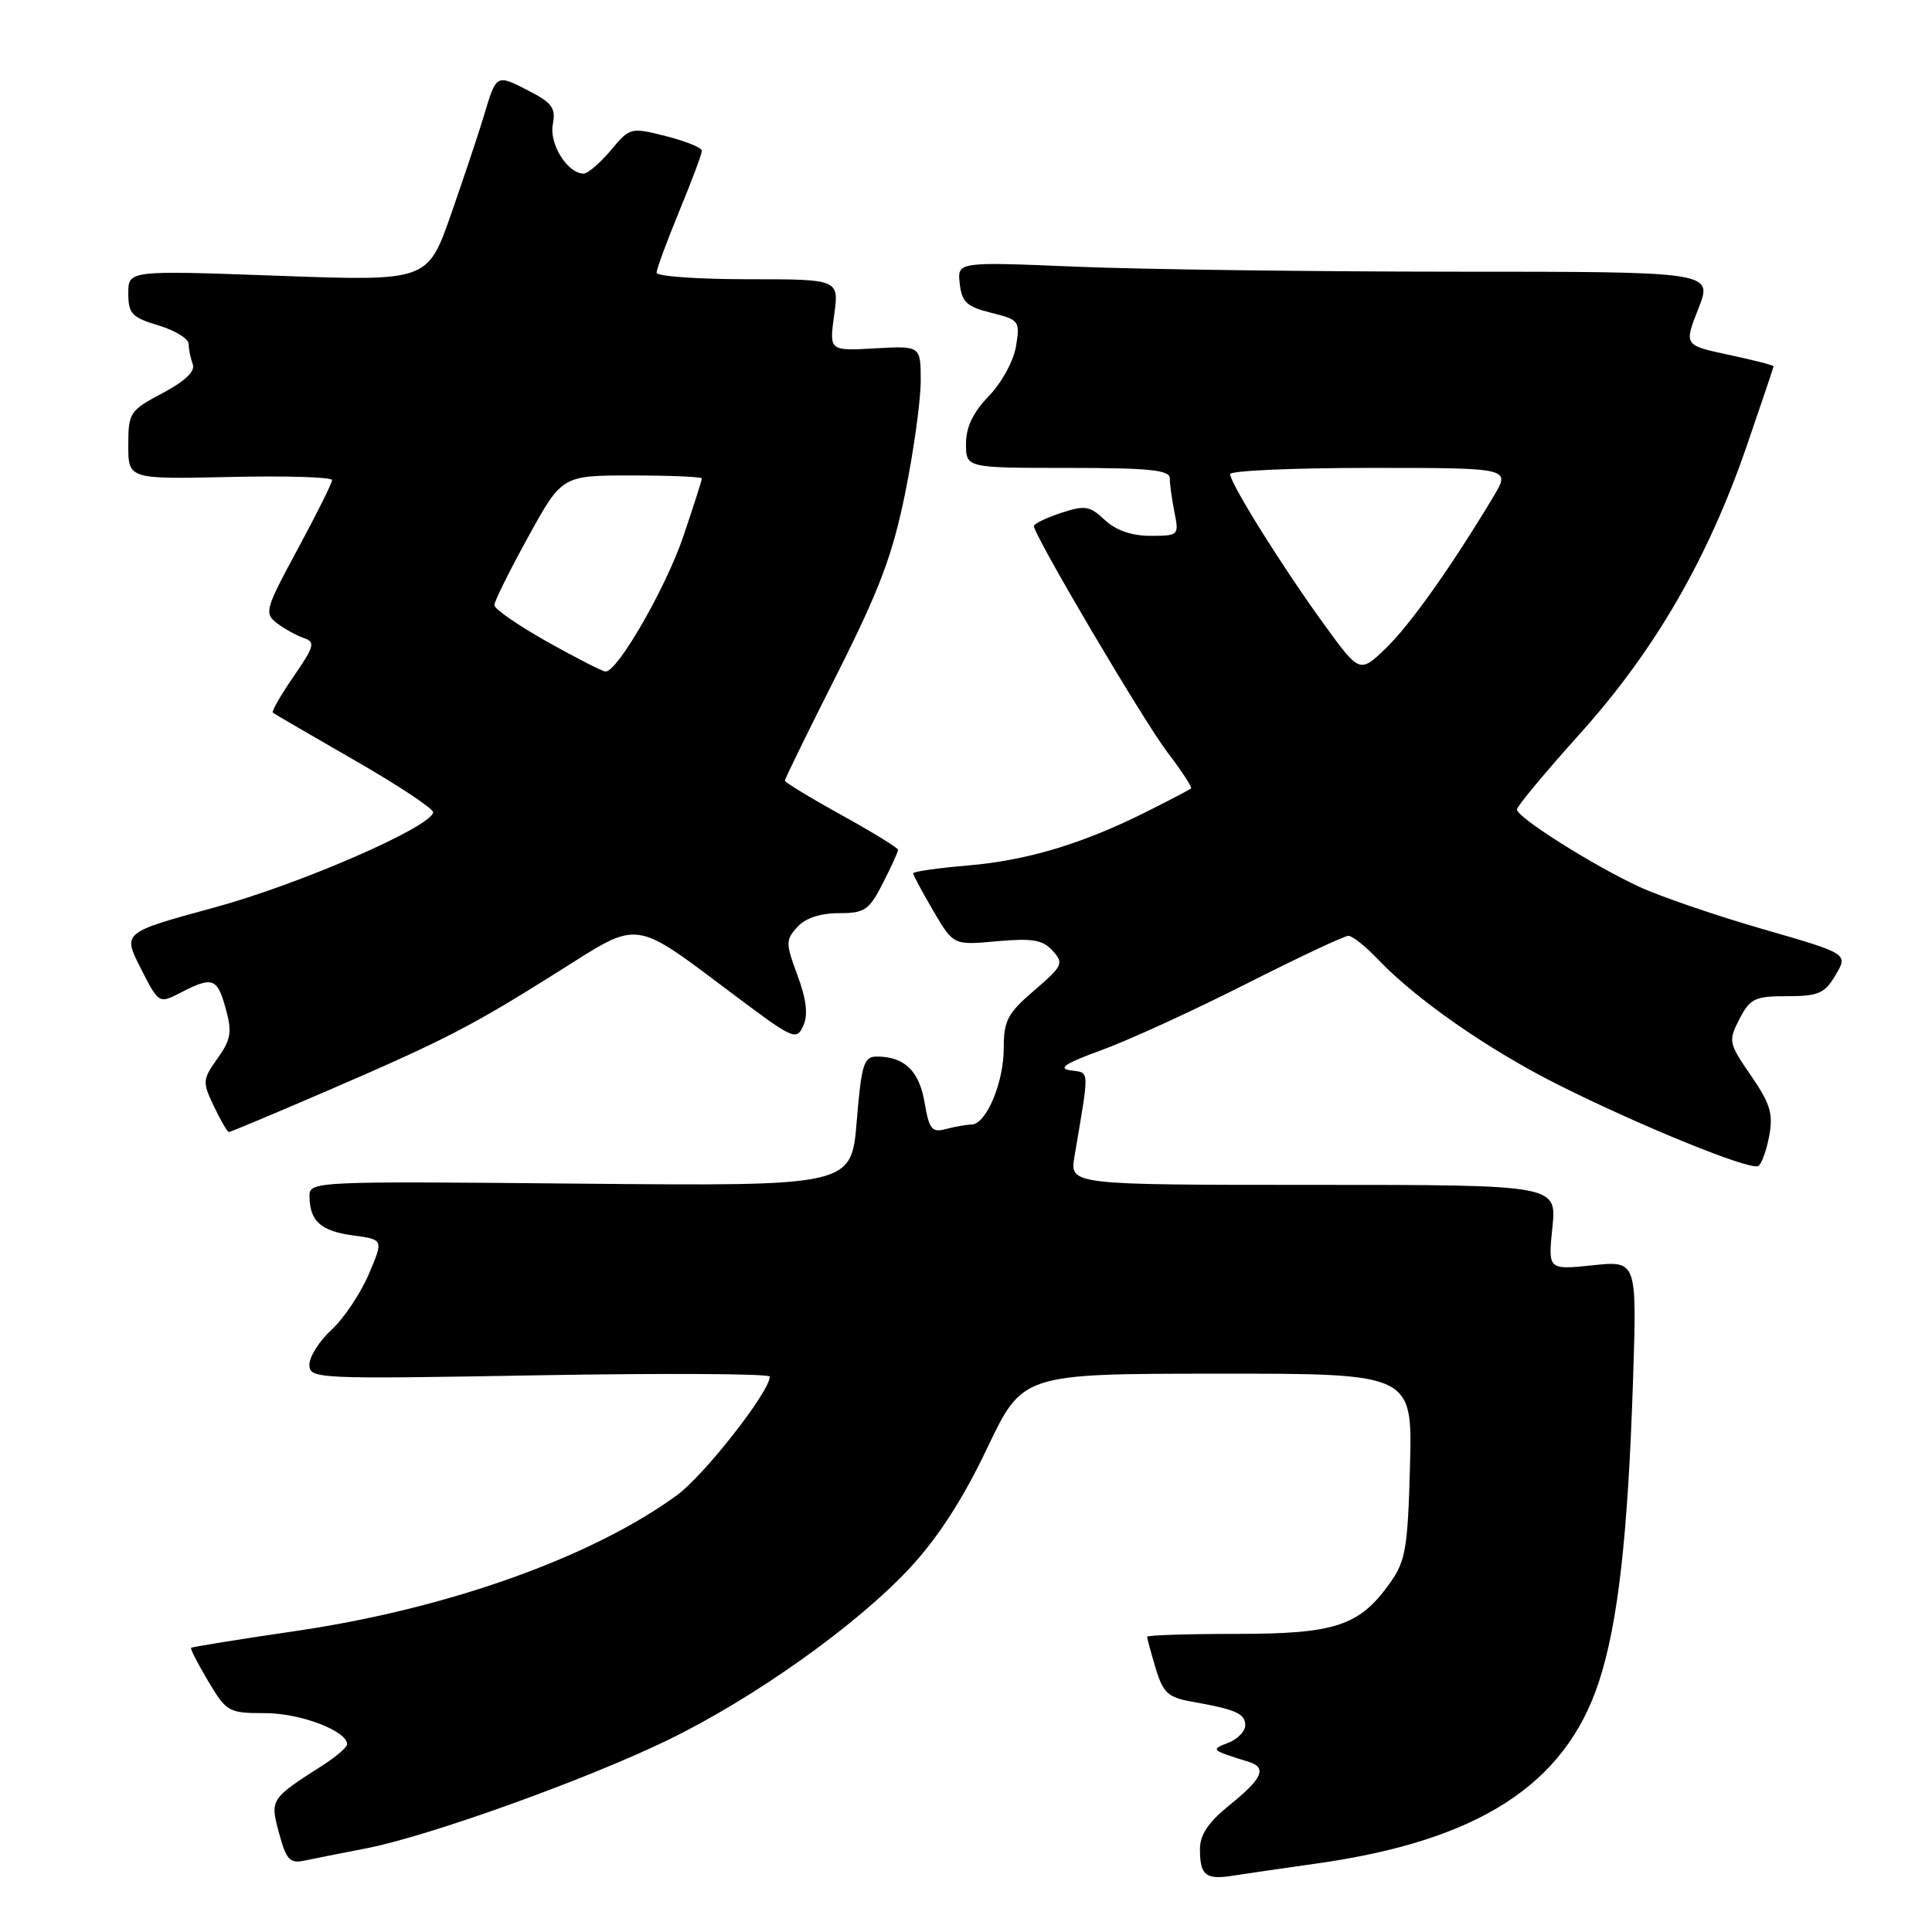 <?xml version="1.0" encoding="UTF-8" standalone="no"?>
<!DOCTYPE svg PUBLIC "-//W3C//DTD SVG 1.1//EN" "http://www.w3.org/Graphics/SVG/1.1/DTD/svg11.dtd" >
<svg xmlns="http://www.w3.org/2000/svg" xmlns:xlink="http://www.w3.org/1999/xlink" version="1.1" viewBox="0 0 256 256">
 <g >
 <path fill="currentColor"
d=" M 174.50 246.92 C 195.88 243.90 207.37 236.51 211.85 222.89 C 214.40 215.11 215.71 203.54 216.39 182.77 C 216.90 167.04 216.90 167.04 211.01 167.66 C 205.12 168.27 205.12 168.27 205.70 162.64 C 206.28 157.00 206.28 157.00 174.01 157.00 C 141.74 157.00 141.74 157.00 142.37 153.25 C 144.38 141.37 144.42 142.20 141.86 141.83 C 140.10 141.58 141.14 140.90 146.00 139.13 C 149.57 137.83 158.17 133.89 165.10 130.38 C 172.04 126.87 178.14 124.00 178.67 124.00 C 179.19 124.00 180.95 125.39 182.56 127.09 C 187.63 132.42 197.17 139.06 206.38 143.69 C 217.43 149.24 231.96 155.14 232.99 154.50 C 233.42 154.24 234.07 152.44 234.43 150.51 C 234.98 147.59 234.57 146.23 232.01 142.52 C 229.04 138.20 228.99 137.93 230.49 135.02 C 231.90 132.30 232.53 132.00 236.81 132.00 C 240.97 132.00 241.78 131.64 243.23 129.19 C 244.89 126.37 244.89 126.37 233.58 123.11 C 227.35 121.31 219.99 118.79 217.22 117.51 C 211.04 114.65 201.00 108.30 201.00 107.26 C 201.00 106.84 204.77 102.32 209.37 97.20 C 219.22 86.25 226.28 74.09 231.43 59.15 C 233.39 53.46 235.00 48.69 235.00 48.54 C 235.00 48.39 232.33 47.71 229.06 47.01 C 223.13 45.75 223.13 45.75 225.05 40.88 C 226.97 36.00 226.97 36.00 192.74 36.00 C 173.91 35.99 151.38 35.70 142.67 35.34 C 126.84 34.68 126.84 34.68 127.17 37.59 C 127.45 40.04 128.11 40.65 131.35 41.45 C 135.05 42.37 135.18 42.53 134.63 45.87 C 134.32 47.80 132.73 50.72 131.04 52.46 C 128.94 54.63 128.00 56.59 128.00 58.80 C 128.00 62.00 128.00 62.00 141.50 62.00 C 152.29 62.00 155.00 62.28 155.00 63.37 C 155.00 64.13 155.28 66.16 155.62 67.87 C 156.24 70.94 156.17 71.00 152.44 71.00 C 149.94 71.00 147.86 70.27 146.39 68.90 C 144.40 67.02 143.76 66.92 140.58 67.97 C 138.61 68.62 137.00 69.40 137.00 69.71 C 137.00 70.94 151.49 95.48 154.69 99.68 C 156.59 102.17 157.99 104.32 157.82 104.48 C 157.64 104.63 155.04 106.00 152.02 107.51 C 143.50 111.79 136.15 114.01 128.25 114.68 C 124.26 115.02 121.00 115.48 121.00 115.72 C 121.00 115.95 122.20 118.19 123.67 120.70 C 126.34 125.25 126.34 125.25 132.10 124.72 C 136.81 124.30 138.17 124.53 139.48 125.98 C 140.99 127.64 140.82 127.99 137.05 131.23 C 133.51 134.26 133.00 135.22 133.00 138.90 C 133.00 143.48 130.67 148.99 128.72 149.01 C 128.05 149.02 126.53 149.29 125.35 149.60 C 123.48 150.11 123.12 149.66 122.51 146.08 C 121.80 141.89 119.84 140.00 116.18 140.00 C 114.46 140.00 114.15 140.99 113.52 148.59 C 112.81 157.17 112.81 157.17 76.90 156.84 C 41.55 156.51 41.00 156.53 41.01 158.50 C 41.04 161.81 42.50 163.12 46.77 163.70 C 50.83 164.24 50.83 164.24 48.85 168.87 C 47.76 171.42 45.55 174.71 43.94 176.19 C 42.32 177.68 41.00 179.76 41.00 180.82 C 41.00 182.71 41.81 182.75 71.50 182.23 C 88.28 181.94 102.00 182.02 102.00 182.41 C 102.00 184.40 93.32 195.48 89.69 198.13 C 78.41 206.36 59.29 213.17 39.24 216.11 C 31.71 217.21 25.45 218.22 25.32 218.35 C 25.19 218.47 26.22 220.47 27.60 222.79 C 30.02 226.85 30.30 227.00 35.15 227.00 C 39.80 227.00 46.00 229.36 46.00 231.13 C 46.00 231.52 44.54 232.77 42.75 233.92 C 35.79 238.37 35.77 238.42 36.98 242.92 C 37.92 246.40 38.41 246.95 40.29 246.55 C 41.51 246.29 45.20 245.56 48.50 244.92 C 56.76 243.33 77.65 235.83 88.50 230.56 C 99.98 224.98 113.57 215.31 120.61 207.71 C 124.33 203.69 127.63 198.57 130.80 191.90 C 135.50 182.03 135.50 182.03 161.33 182.02 C 187.16 182.00 187.16 182.00 186.83 194.25 C 186.54 205.18 186.25 206.85 184.17 209.77 C 180.11 215.46 176.95 216.50 163.75 216.50 C 157.29 216.50 152.00 216.67 152.00 216.88 C 152.00 217.10 152.51 218.97 153.13 221.05 C 154.11 224.30 154.77 224.92 157.88 225.47 C 163.76 226.51 165.00 227.05 165.00 228.60 C 165.00 229.41 163.99 230.45 162.75 230.93 C 160.38 231.85 160.42 231.88 165.50 233.47 C 167.91 234.22 167.26 235.69 163.00 239.12 C 160.14 241.42 159.00 243.09 159.00 245.00 C 159.00 248.52 159.75 249.12 163.43 248.53 C 165.12 248.26 170.10 247.54 174.50 246.92 Z  M 43.10 144.65 C 58.91 137.83 62.42 136.02 73.97 128.75 C 85.00 121.81 83.64 121.62 97.59 132.07 C 105.09 137.70 105.55 137.90 106.44 135.92 C 107.09 134.47 106.87 132.48 105.68 129.26 C 104.09 124.99 104.09 124.56 105.64 122.84 C 106.71 121.66 108.69 121.00 111.13 121.00 C 114.58 121.00 115.16 120.61 116.98 117.04 C 118.09 114.86 119.00 112.87 119.00 112.61 C 119.00 112.35 115.63 110.28 111.50 108.00 C 107.38 105.72 104.00 103.67 104.00 103.44 C 104.00 103.20 107.12 96.82 110.94 89.26 C 116.56 78.09 118.26 73.58 119.94 65.34 C 121.07 59.76 122.00 53.08 122.00 50.50 C 122.00 45.82 122.00 45.82 115.94 46.16 C 109.88 46.50 109.88 46.50 110.53 41.75 C 111.19 37.00 111.19 37.00 99.09 37.00 C 92.44 37.00 87.00 36.61 87.00 36.14 C 87.00 35.66 88.35 32.00 90.00 28.00 C 91.65 24.00 93.00 20.39 93.00 19.98 C 93.00 19.57 90.86 18.70 88.25 18.04 C 83.56 16.86 83.47 16.88 80.93 19.92 C 79.51 21.61 77.89 23.00 77.33 23.00 C 75.21 23.00 72.75 19.08 73.25 16.49 C 73.67 14.30 73.16 13.61 69.92 11.96 C 65.73 9.82 65.77 9.79 64.07 15.50 C 63.41 17.70 61.47 23.50 59.77 28.38 C 56.66 37.26 56.66 37.26 36.83 36.54 C 17.00 35.82 17.00 35.82 17.00 38.87 C 17.00 41.56 17.47 42.06 21.00 43.12 C 23.20 43.78 25.00 44.88 25.00 45.58 C 25.00 46.27 25.25 47.48 25.54 48.26 C 25.90 49.19 24.55 50.49 21.54 52.09 C 17.18 54.40 17.00 54.68 17.00 59.00 C 17.00 63.50 17.00 63.50 30.50 63.20 C 37.92 63.03 44.00 63.22 44.00 63.61 C 44.00 64.01 41.95 68.13 39.44 72.77 C 35.14 80.72 34.99 81.27 36.69 82.57 C 37.69 83.33 39.29 84.21 40.25 84.54 C 41.81 85.07 41.67 85.62 38.90 89.64 C 37.20 92.11 35.96 94.27 36.15 94.43 C 36.34 94.59 41.22 97.43 47.00 100.75 C 52.78 104.07 57.45 107.17 57.39 107.64 C 57.13 109.59 39.67 117.19 28.37 120.26 C 16.24 123.56 16.24 123.56 18.64 128.29 C 21.05 133.02 21.05 133.02 23.98 131.51 C 28.17 129.35 28.79 129.57 29.91 133.65 C 30.77 136.76 30.61 137.74 28.82 140.25 C 26.83 143.05 26.80 143.36 28.35 146.60 C 29.24 148.47 30.13 150.00 30.33 150.00 C 30.54 150.00 36.28 147.59 43.10 144.65 Z  M 175.33 82.57 C 169.84 75.00 163.00 64.04 163.00 62.82 C 163.00 62.37 171.36 62.00 181.58 62.00 C 200.16 62.00 200.16 62.00 197.92 65.75 C 192.36 75.02 186.87 82.77 183.66 85.87 C 180.16 89.24 180.16 89.24 175.33 82.57 Z  M 72.50 85.03 C 68.65 82.86 65.50 80.69 65.50 80.19 C 65.50 79.69 67.52 75.62 69.99 71.14 C 74.47 63.00 74.47 63.00 83.74 63.00 C 88.83 63.00 93.00 63.18 93.00 63.40 C 93.00 63.63 91.90 67.06 90.56 71.03 C 88.24 77.88 81.83 89.02 80.24 88.98 C 79.83 88.97 76.35 87.19 72.50 85.03 Z "/>
</g>
</svg>